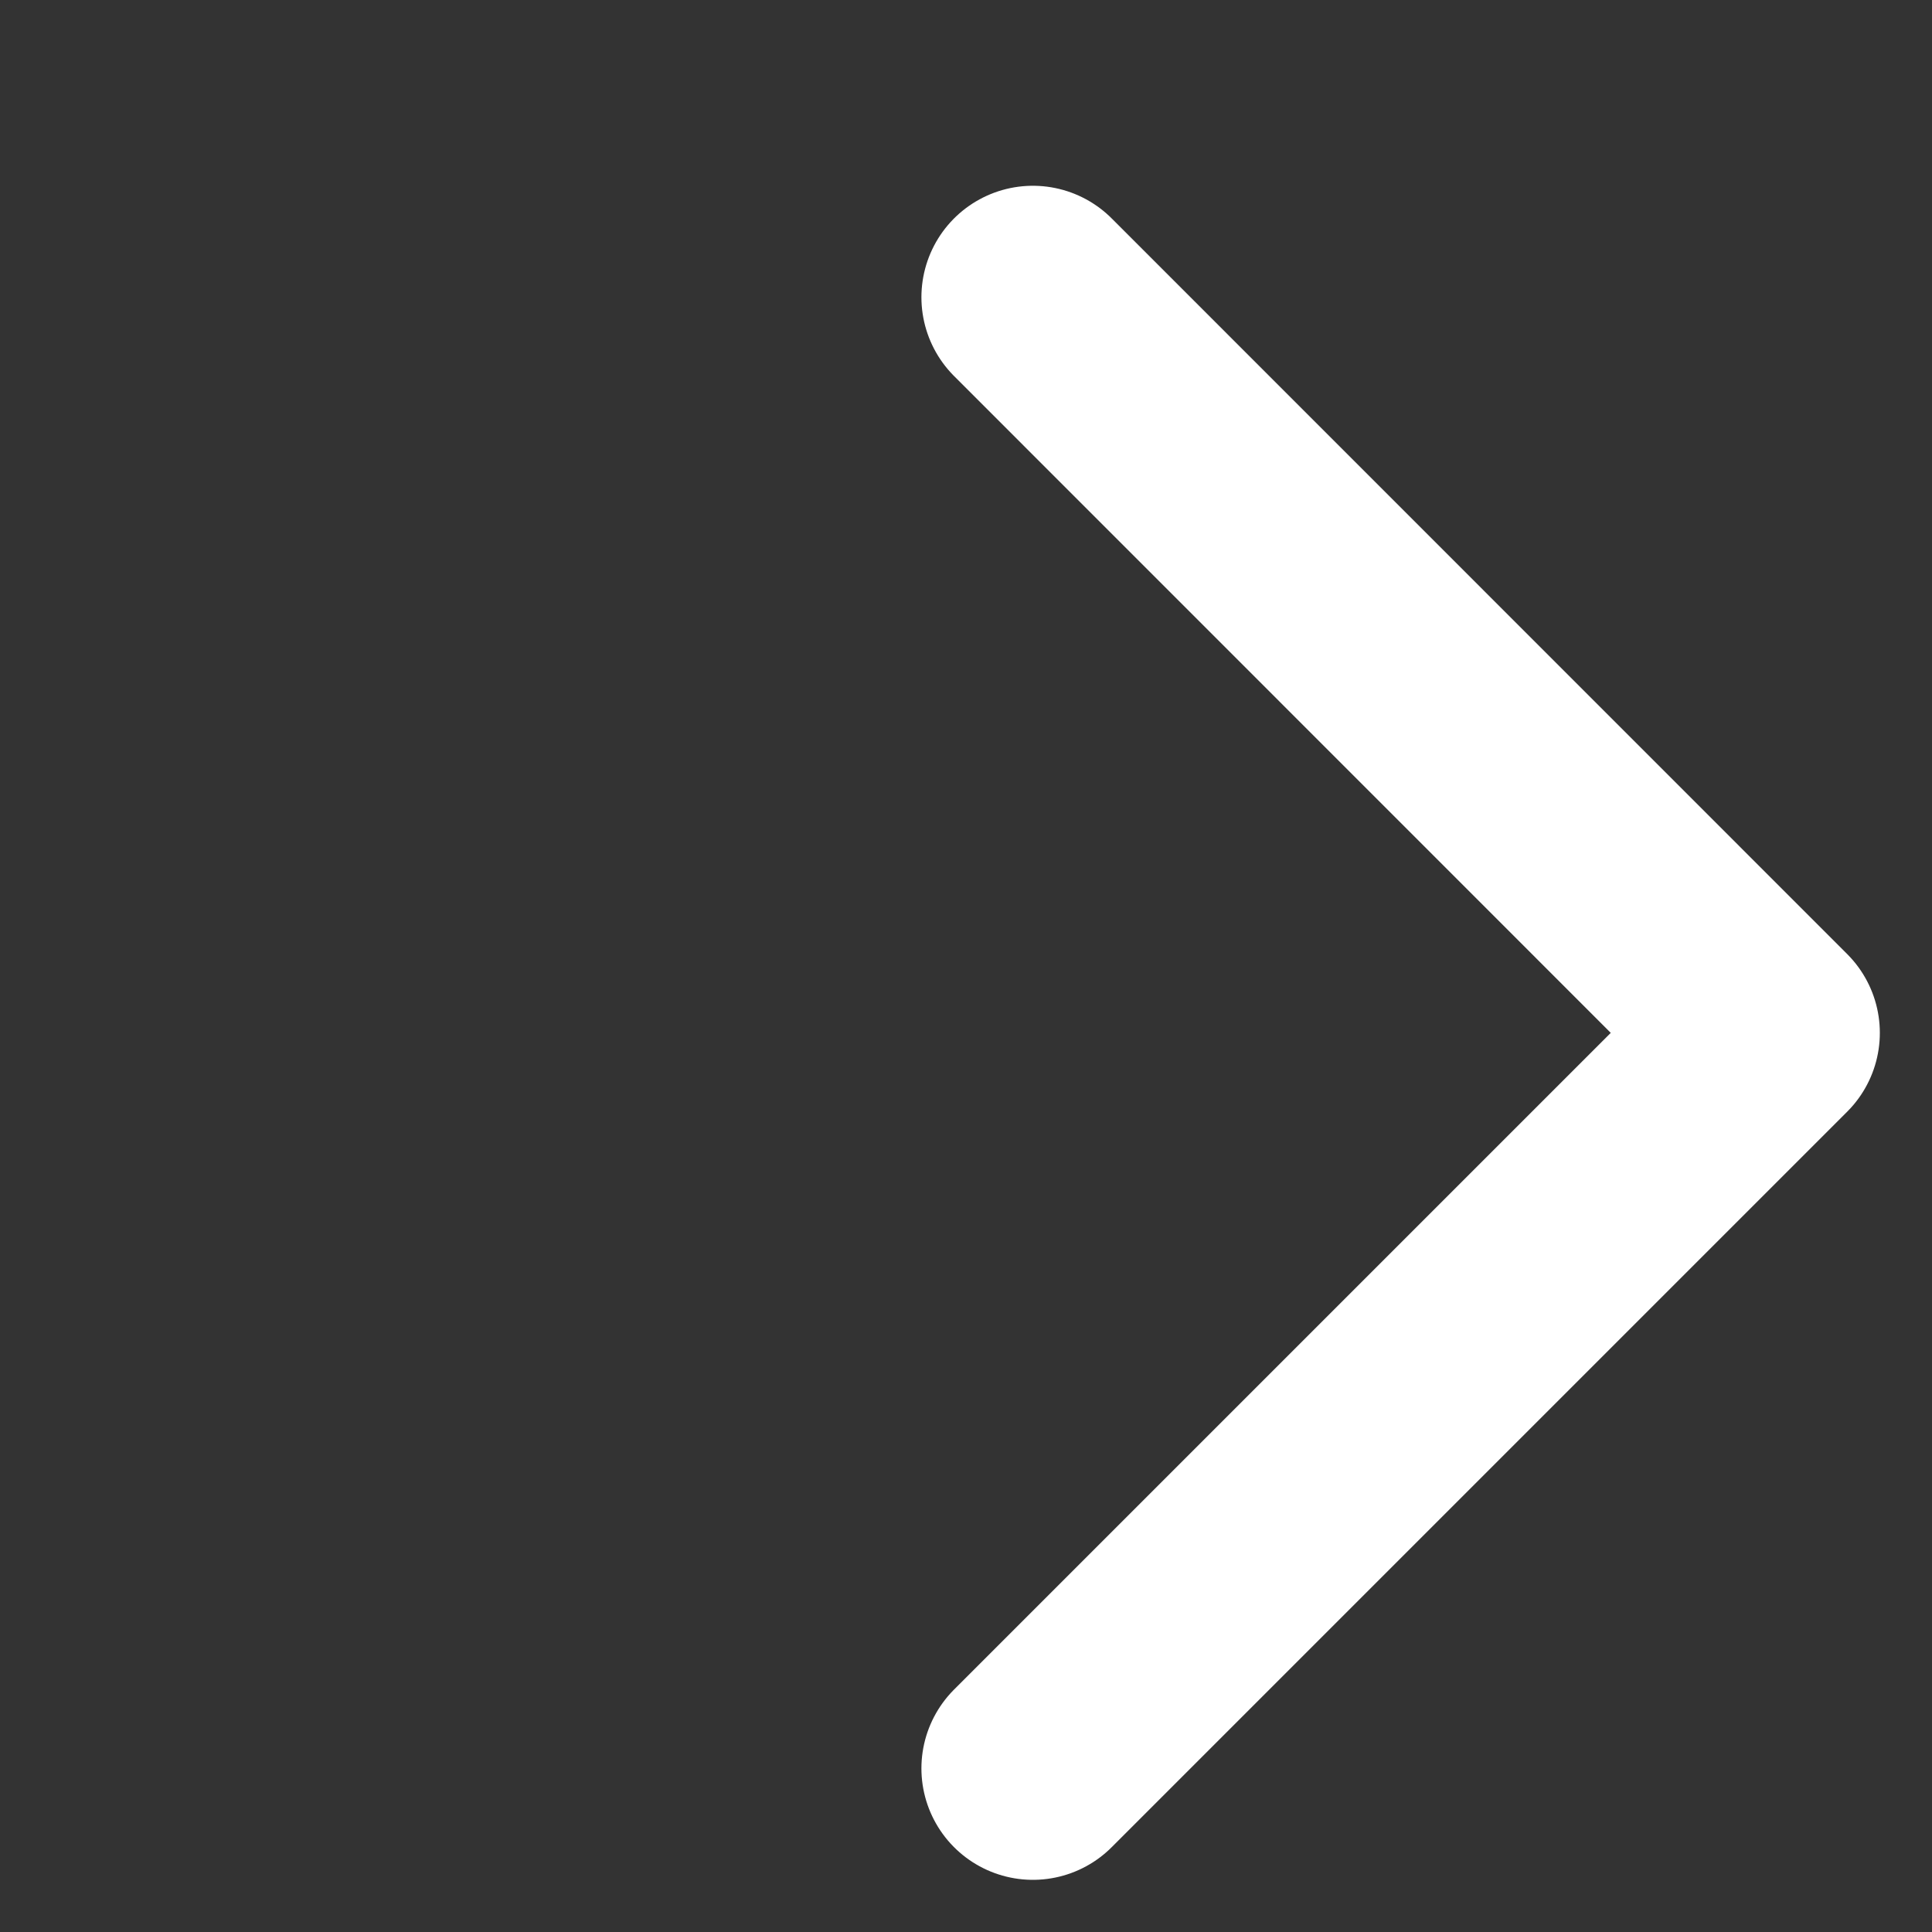 <svg width="13" height="13" viewBox="0 0 13 13" fill="none" xmlns="http://www.w3.org/2000/svg">
<rect x="0" y="0" width="13" height="13" fill="#333333" stroke="none"/>
<path d="M6.95 2L11.899 6.95L6.95 11.899" stroke="white" stroke-width="1.5" stroke-linecap="round" stroke-linejoin="round"/>
</svg>
